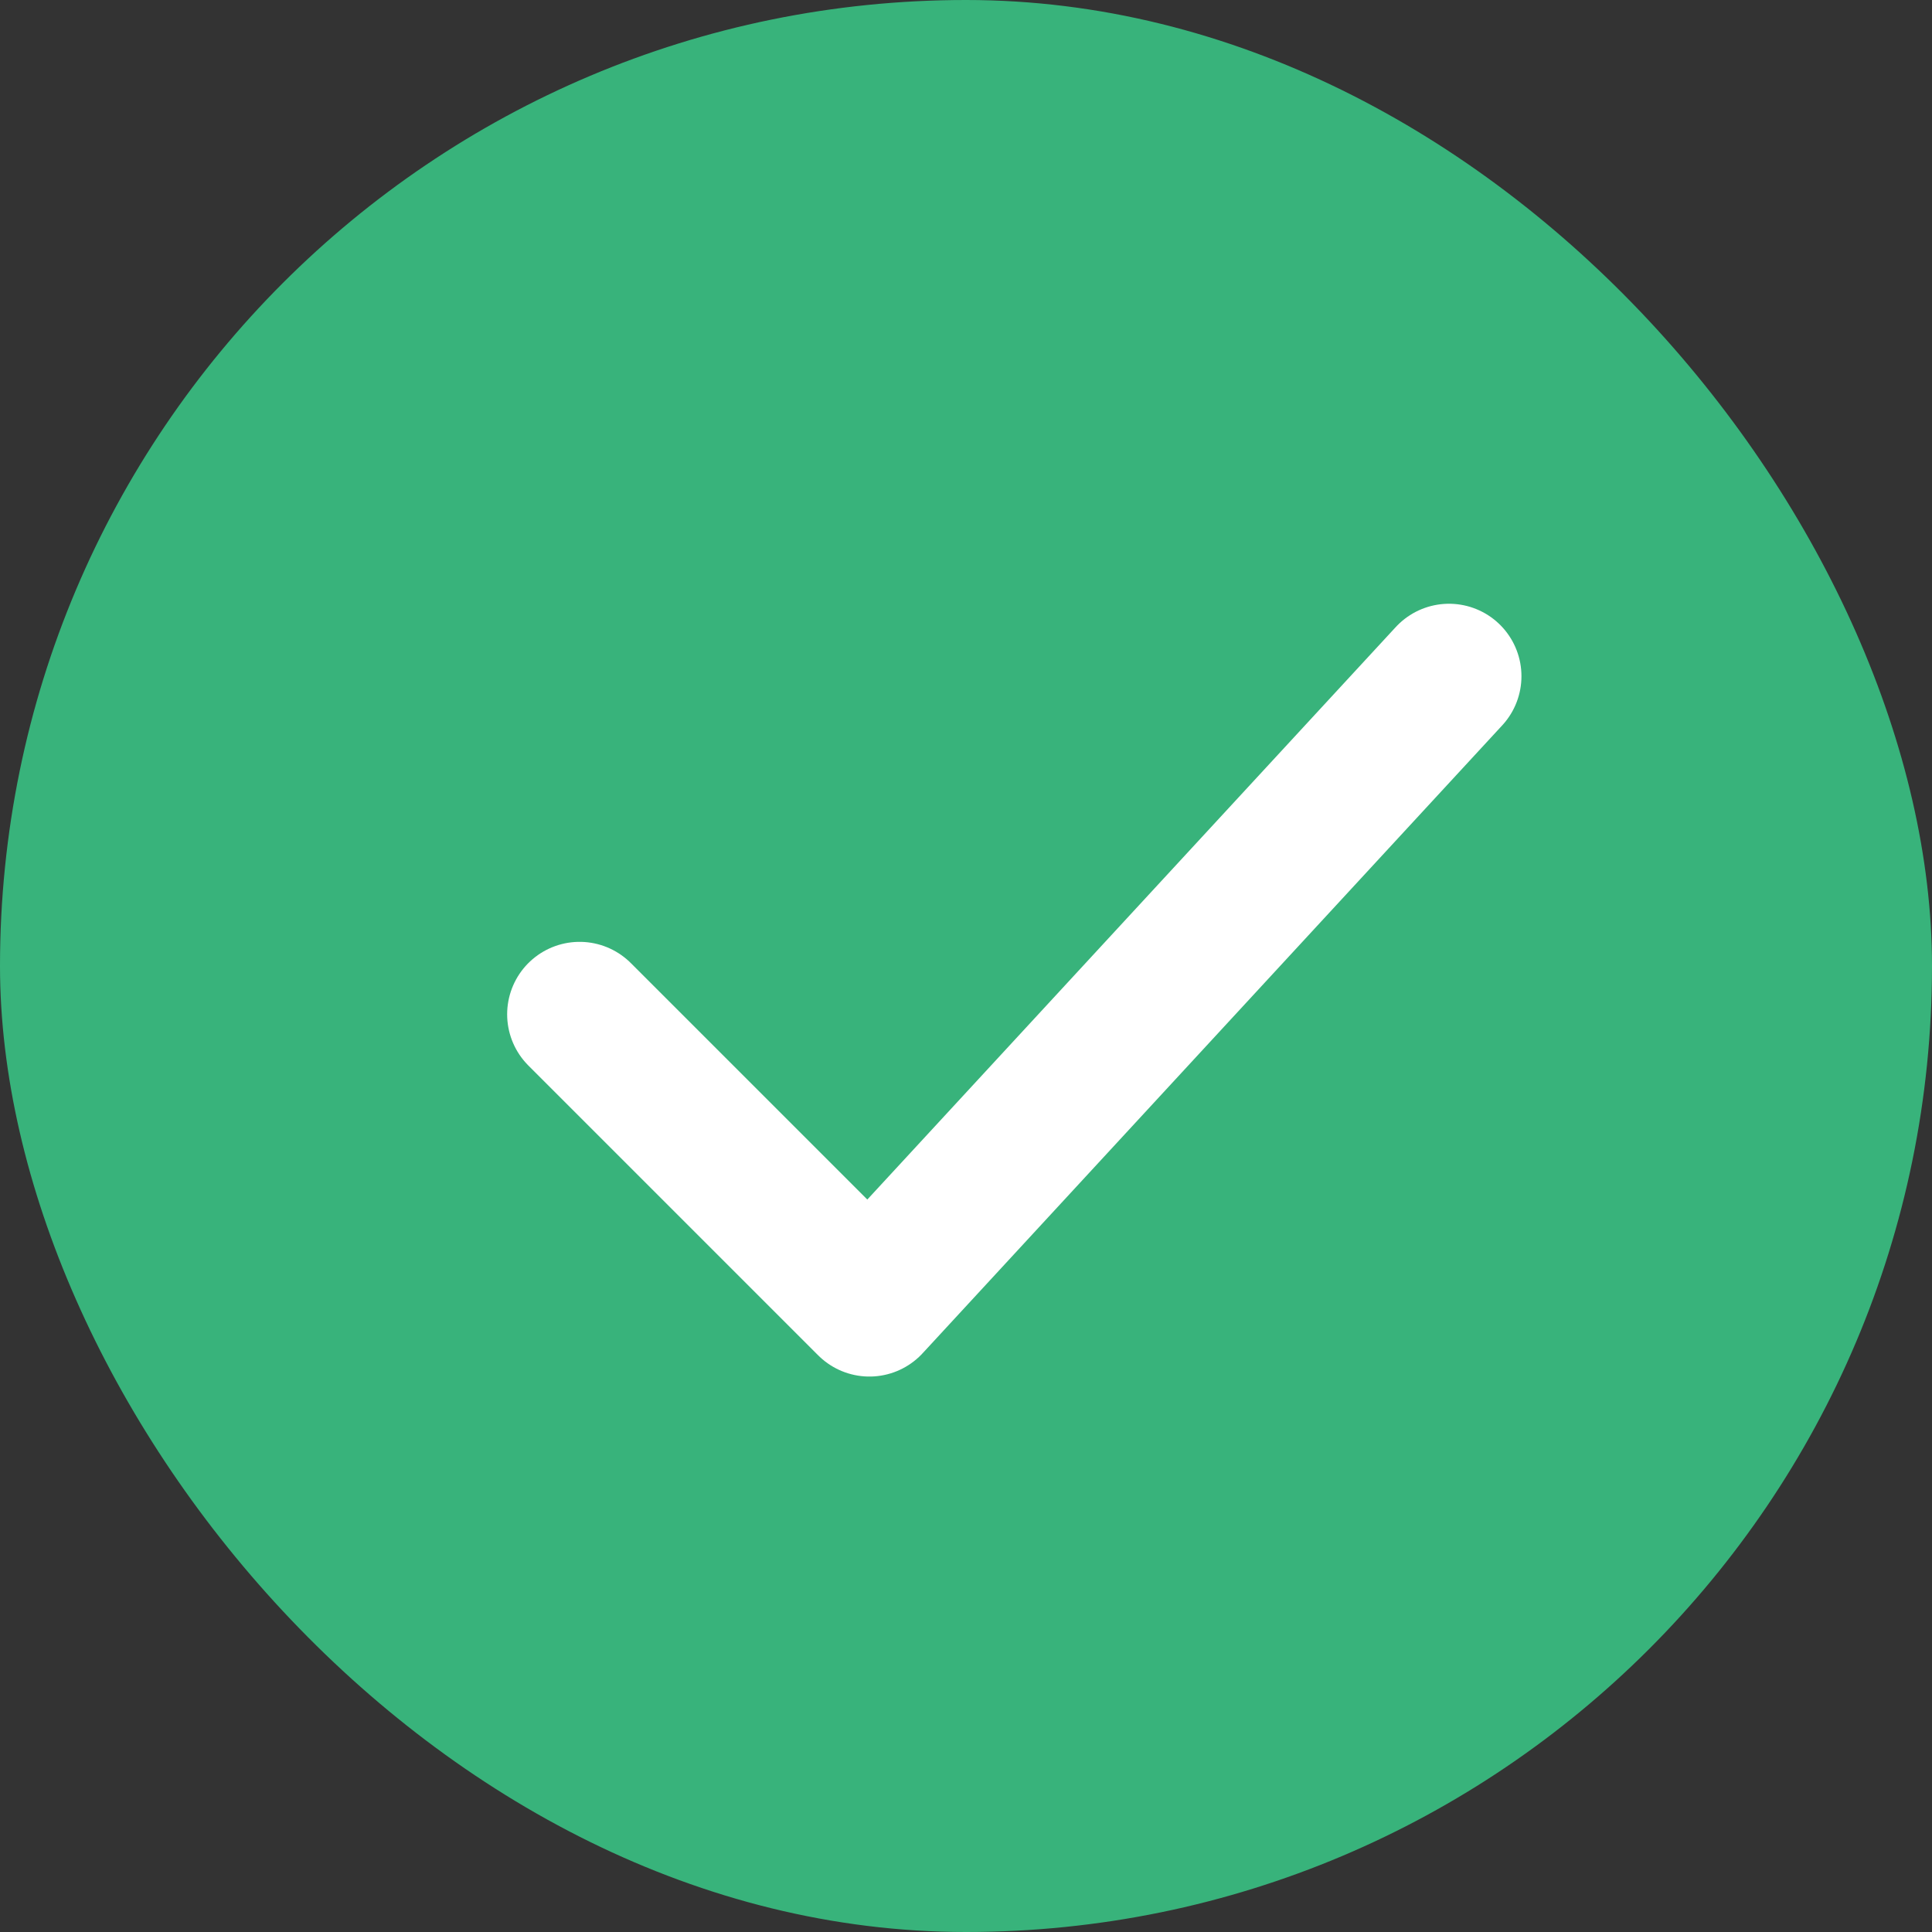 <svg width="20" height="20" viewBox="0 0 20 20" fill="none" xmlns="http://www.w3.org/2000/svg">
<rect x="0" y="0" width="20" height="20" fill="#333333" stroke="none"/>
<g id="Group 502">
<rect id="Rectangle 1037" width="20" height="20" rx="10" fill="#38B37B"/>
<path id="Vector 82" d="M6 10.5L9 13.5L15 7" stroke="white" stroke-width="1.5" stroke-linecap="round" stroke-linejoin="round"/>
</g>
</svg>

